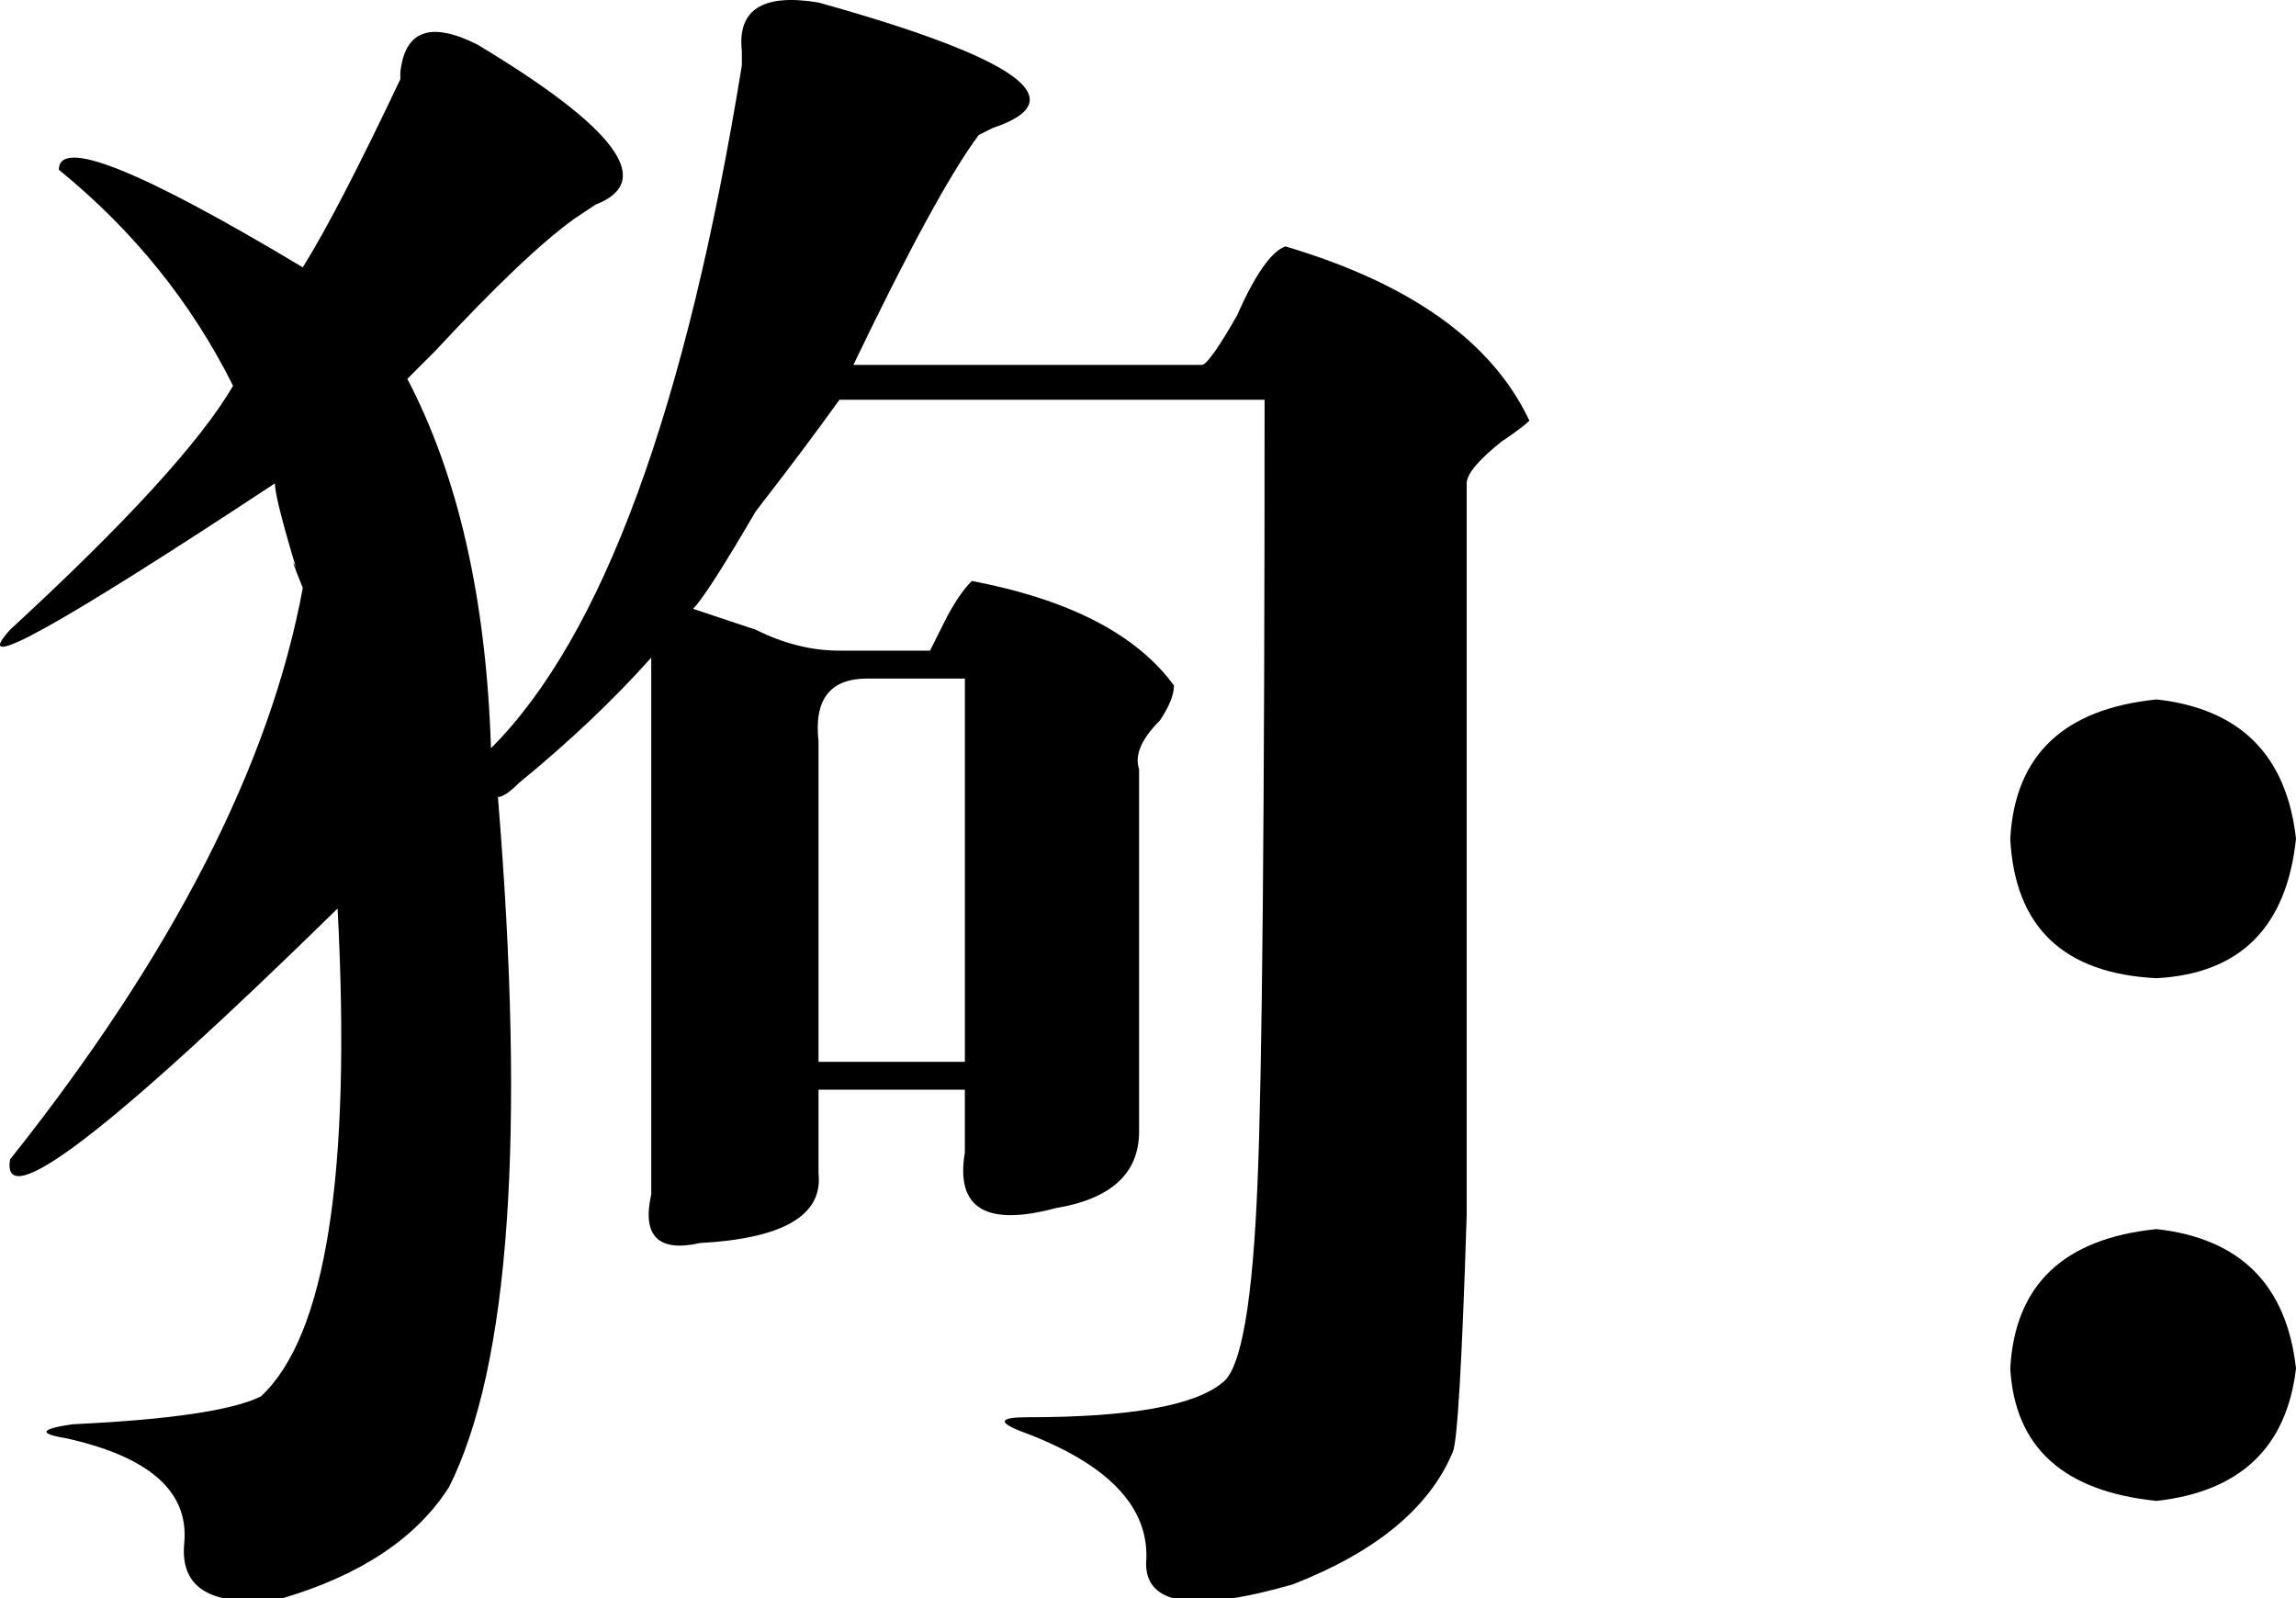 <?xml version="1.0" encoding="utf-8"?>
<!-- Generator: Adobe Illustrator 14.0.0, SVG Export Plug-In . SVG Version: 6.00 Build 43363)  -->
<!DOCTYPE svg PUBLIC "-//W3C//DTD SVG 1.1//EN" "http://www.w3.org/Graphics/SVG/1.1/DTD/svg11.dtd">
<svg version="1.1" id="图层_1" xmlns="http://www.w3.org/2000/svg" xmlns:xlink="http://www.w3.org/1999/xlink" x="0px" y="0px"
	 width="115.821px" height="80.616px" viewBox="0 0 115.821 80.616" enable-background="new 0 0 115.821 80.616"
	 xml:space="preserve">
<g>
	<path d="M43.048,18.408h17.578c0.23,0,0.818-0.818,1.758-2.461c0.934-2.109,1.758-3.279,2.461-3.516
		c6.328,1.879,10.426,4.807,12.305,8.789c-0.236,0.236-0.703,0.588-1.406,1.055c-1.176,0.939-1.758,1.643-1.758,2.109
		c0,16.875,0,29.18,0,36.914c-0.236,7.504-0.473,11.48-0.703,11.953c-1.176,2.813-3.867,5.037-8.086,6.68
		c-4.922,1.406-7.383,1.055-7.383-1.055c0.23-2.813-1.879-5.043-6.328-6.68c-1.176-0.467-1.055-0.703,0.352-0.703
		c5.152,0,8.438-0.582,9.844-1.758c0.934-0.703,1.521-4.098,1.758-10.195c0.23-5.389,0.352-18.512,0.352-39.375H42.345
		c-1.176,1.643-2.582,3.516-4.219,5.625c-1.643,2.813-2.697,4.455-3.164,4.922c0.703,0.236,1.758,0.588,3.164,1.055
		c1.406,0.703,2.813,1.055,4.219,1.055h4.57l0.703-1.406c0.467-0.934,0.934-1.637,1.406-2.109c4.922,0.939,8.316,2.697,10.195,5.273
		c0,0.473-0.236,1.055-0.703,1.758c-0.939,0.939-1.291,1.758-1.055,2.461V57.08c0,2.109-1.406,3.4-4.219,3.867
		c-3.516,0.939-5.043,0-4.57-2.813v-3.164H41.29v4.219c0.23,2.109-1.758,3.285-5.977,3.516c-2.109,0.473-2.934-0.352-2.461-2.461
		v-27.07c-1.879,2.109-4.104,4.219-6.68,6.328c-0.473,0.473-0.824,0.703-1.055,0.703c1.406,17.111,0.582,28.713-2.461,34.805
		c-1.643,2.576-4.455,4.449-8.438,5.625c-3.516,0.467-5.158-0.473-4.922-2.813c0.23-2.582-1.758-4.34-5.977-5.273
		c-1.406-0.23-1.291-0.467,0.352-0.703c4.922-0.23,8.086-0.703,9.492-1.406c3.279-3.043,4.57-11.25,3.867-24.609
		C5.546,57.08,0.036,61.299,0.509,58.486C8.71,48.176,13.632,38.568,15.274,29.658c-0.473-1.17-0.588-1.521-0.352-1.055
		c-0.703-2.34-1.055-3.746-1.055-4.219c-11.02,7.268-15.469,9.729-13.359,7.383c5.855-5.389,9.607-9.492,11.25-12.305
		c-2.109-4.219-5.043-7.85-8.789-10.898c0-1.637,4.098,0,12.305,4.922c1.17-1.873,2.813-5.037,4.922-9.492V3.643
		c0.23-2.109,1.521-2.576,3.867-1.406c7.031,4.219,9.02,6.916,5.977,8.086l-1.055,0.703c-1.643,1.176-3.988,3.4-7.031,6.68
		c-0.473,0.473-0.939,0.939-1.406,1.406c2.576,4.922,3.982,11.135,4.219,18.633c5.625-5.625,9.844-17.105,12.656-34.453V2.588
		c-0.236-2.109,1.055-2.928,3.867-2.461c10.074,2.813,13.008,4.922,8.789,6.328l-0.703,0.352
		C47.97,8.686,45.86,12.553,43.048,18.408z M41.29,37.393v16.172h7.383V34.229h-4.922C41.872,34.229,41.054,35.283,41.29,37.393z"/>
	<path d="M108.79,35.283c4.219,0.473,6.559,2.813,7.031,7.031c-0.473,4.455-2.813,6.801-7.031,7.031
		c-4.691-0.23-7.152-2.576-7.383-7.031C101.638,38.096,104.099,35.756,108.79,35.283z M108.79,62.002
		c4.219,0.473,6.559,2.813,7.031,7.031c-0.473,3.982-2.813,6.207-7.031,6.68c-4.691-0.473-7.152-2.697-7.383-6.68
		C101.638,64.814,104.099,62.475,108.79,62.002z"/>
</g>
</svg>
